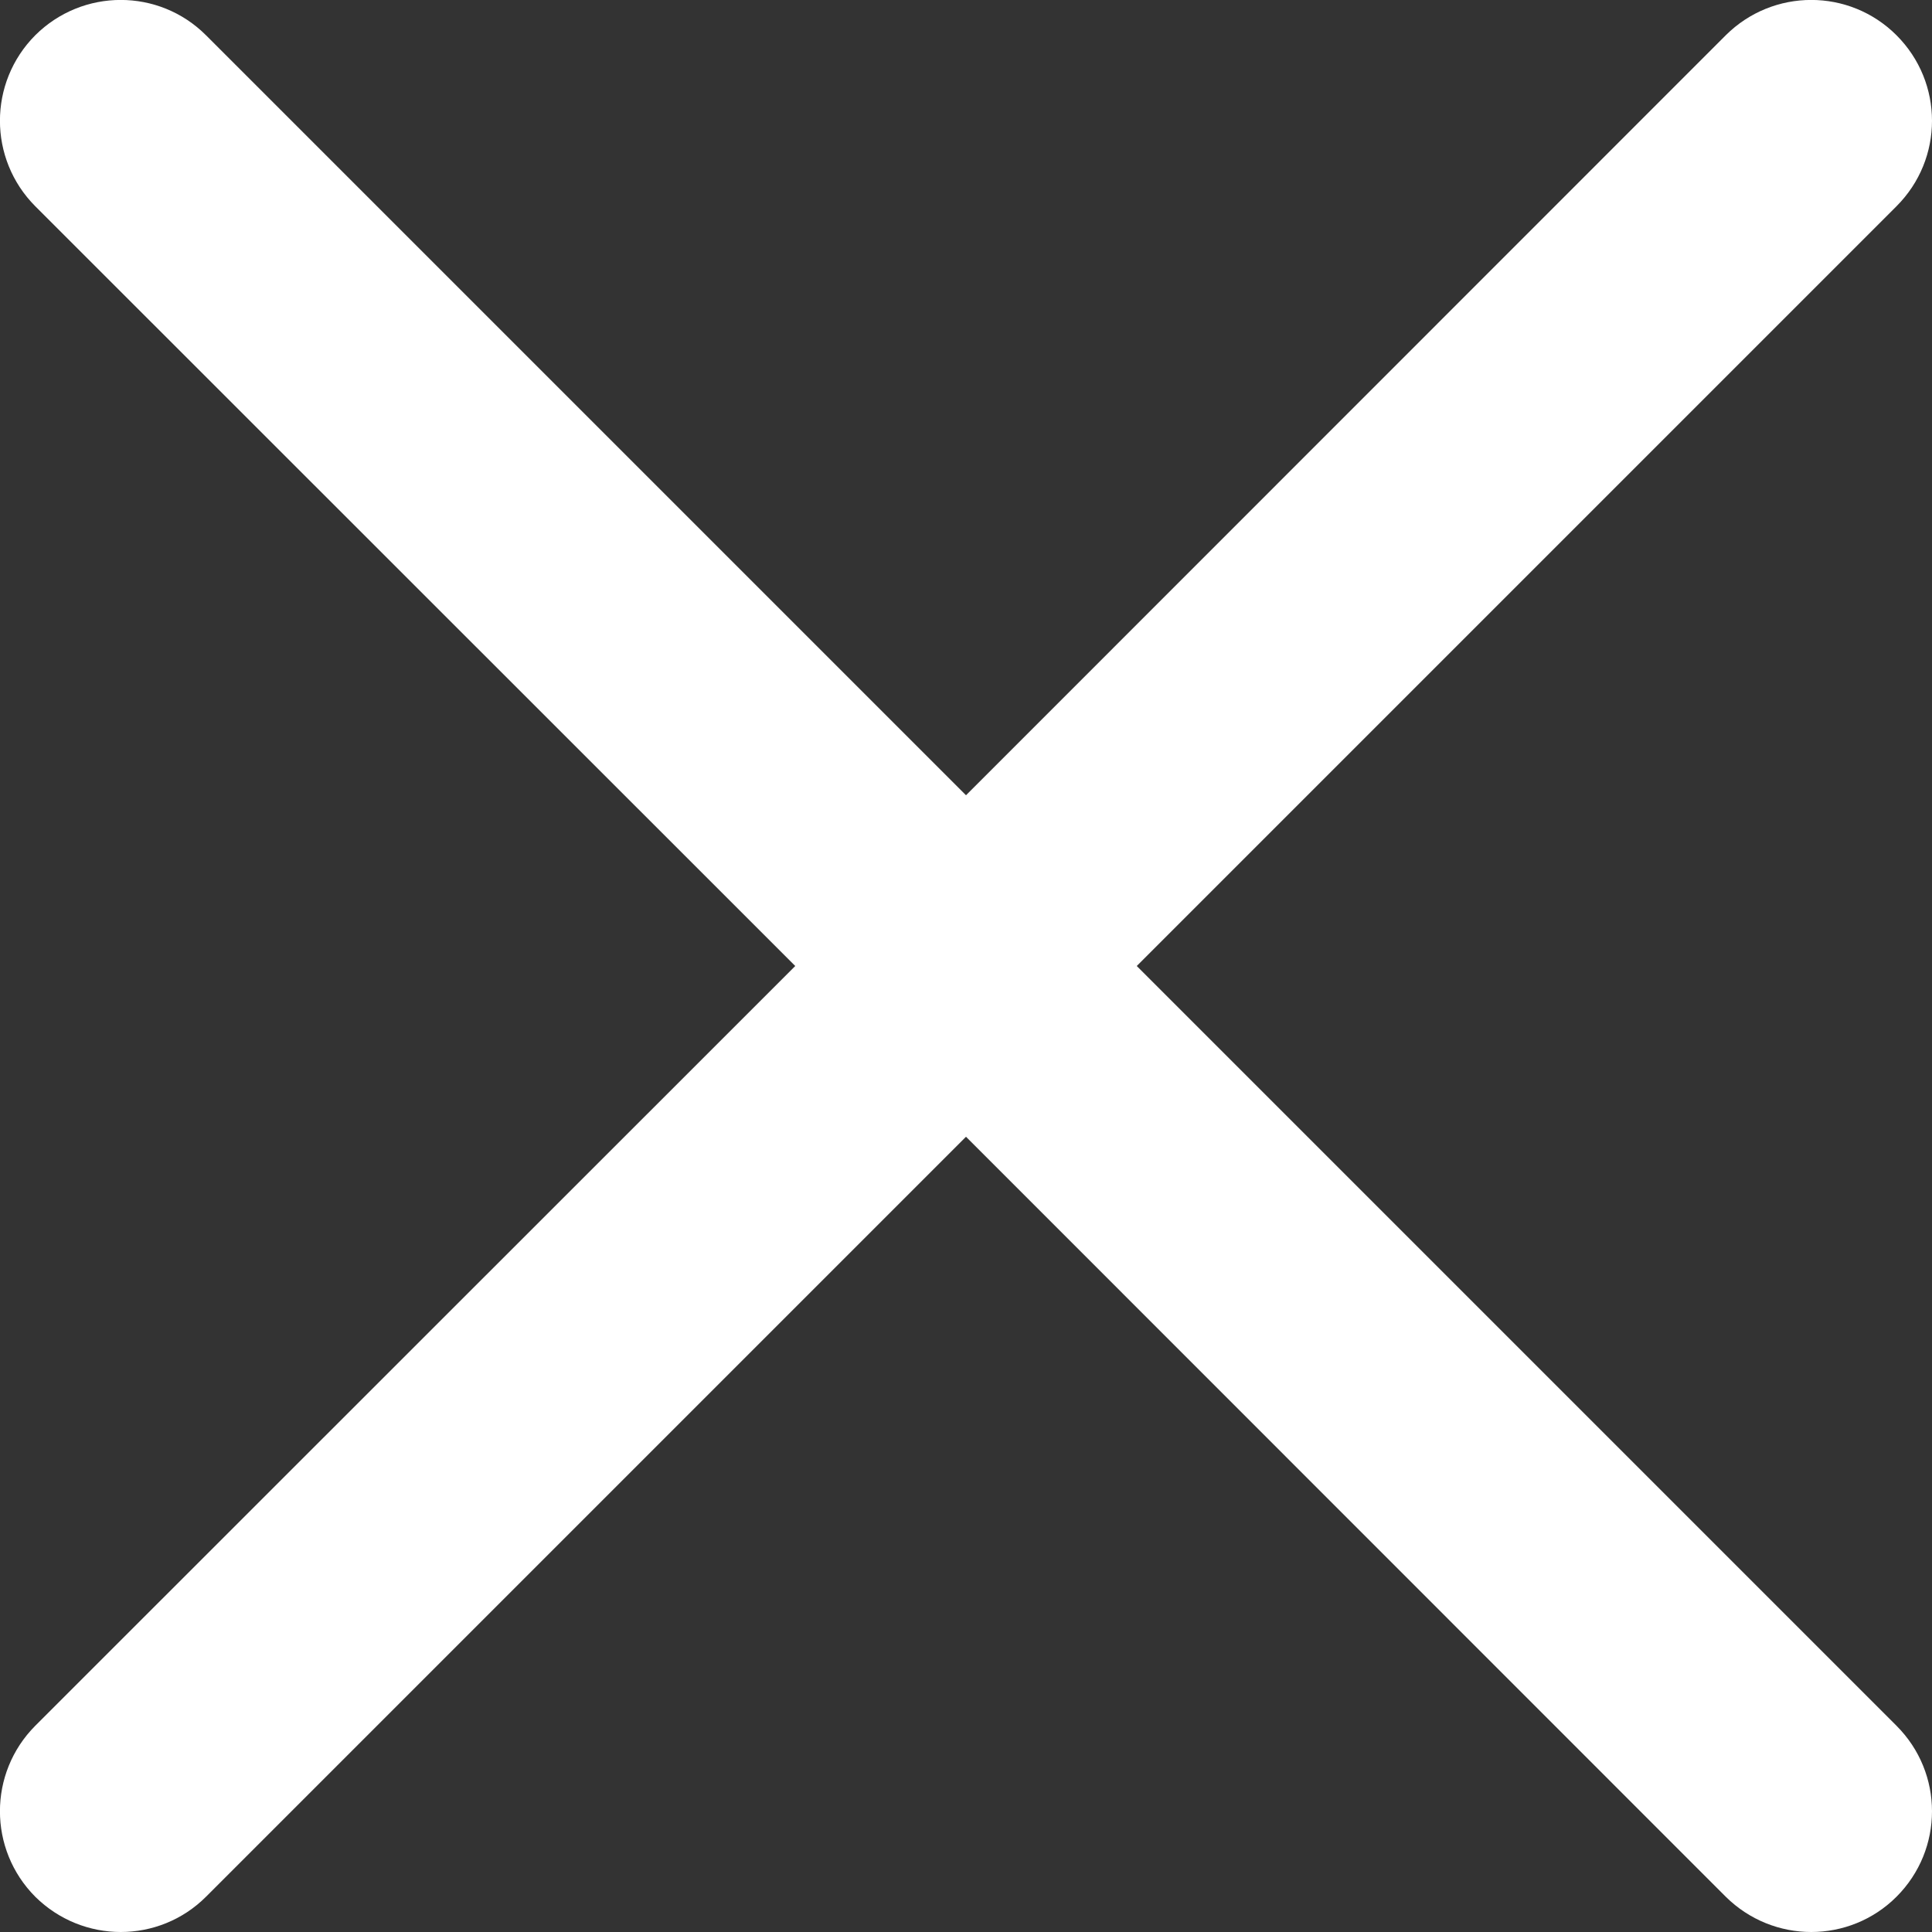 
<svg width="8px" height="8px" viewBox="0 0 8 8" version="1.1" xmlns="http://www.w3.org/2000/svg" xmlns:xlink="http://www.w3.org/1999/xlink">
    <rect x="0" y="0" width="8" height="8" fill="#333333" stroke="none"/>
    <!-- Generator: Sketch 51 (57462) - http://www.bohemiancoding.com/sketch -->
    <desc>Created with Sketch.</desc>
    <defs></defs>
    <g id="@1X" stroke="none" stroke-width="1" fill="none" fill-rule="evenodd">
        <g id="8" transform="translate(-100, -100)">
            <g id="close_8" transform="translate(100, 100)">
                <rect id="bounds" x="0" y="0" width="8" height="8"></rect>
                <g id="icon" fill="#FFFFFF">
                    <path d="M4.707,4 L7.853,0.854 C8.049,0.658 8.049,0.342 7.853,0.146 C7.658,-0.049 7.342,-0.049 7.146,0.146 L4,3.293 L0.853,0.146 C0.658,-0.049 0.342,-0.049 0.146,0.146 C-0.049,0.342 -0.049,0.658 0.146,0.854 L3.293,4 L0.146,7.146 C-0.049,7.342 -0.049,7.658 0.146,7.854 C0.244,7.951 0.372,8 0.5,8 C0.628,8 0.756,7.951 0.853,7.854 L4,4.707 L7.146,7.854 C7.244,7.951 7.372,8 7.5,8 C7.628,8 7.756,7.951 7.853,7.854 C8.049,7.658 8.049,7.342 7.853,7.146 L4.707,4 Z" id="fill"></path>
                </g>
            </g>
        </g>
    </g>
</svg>
